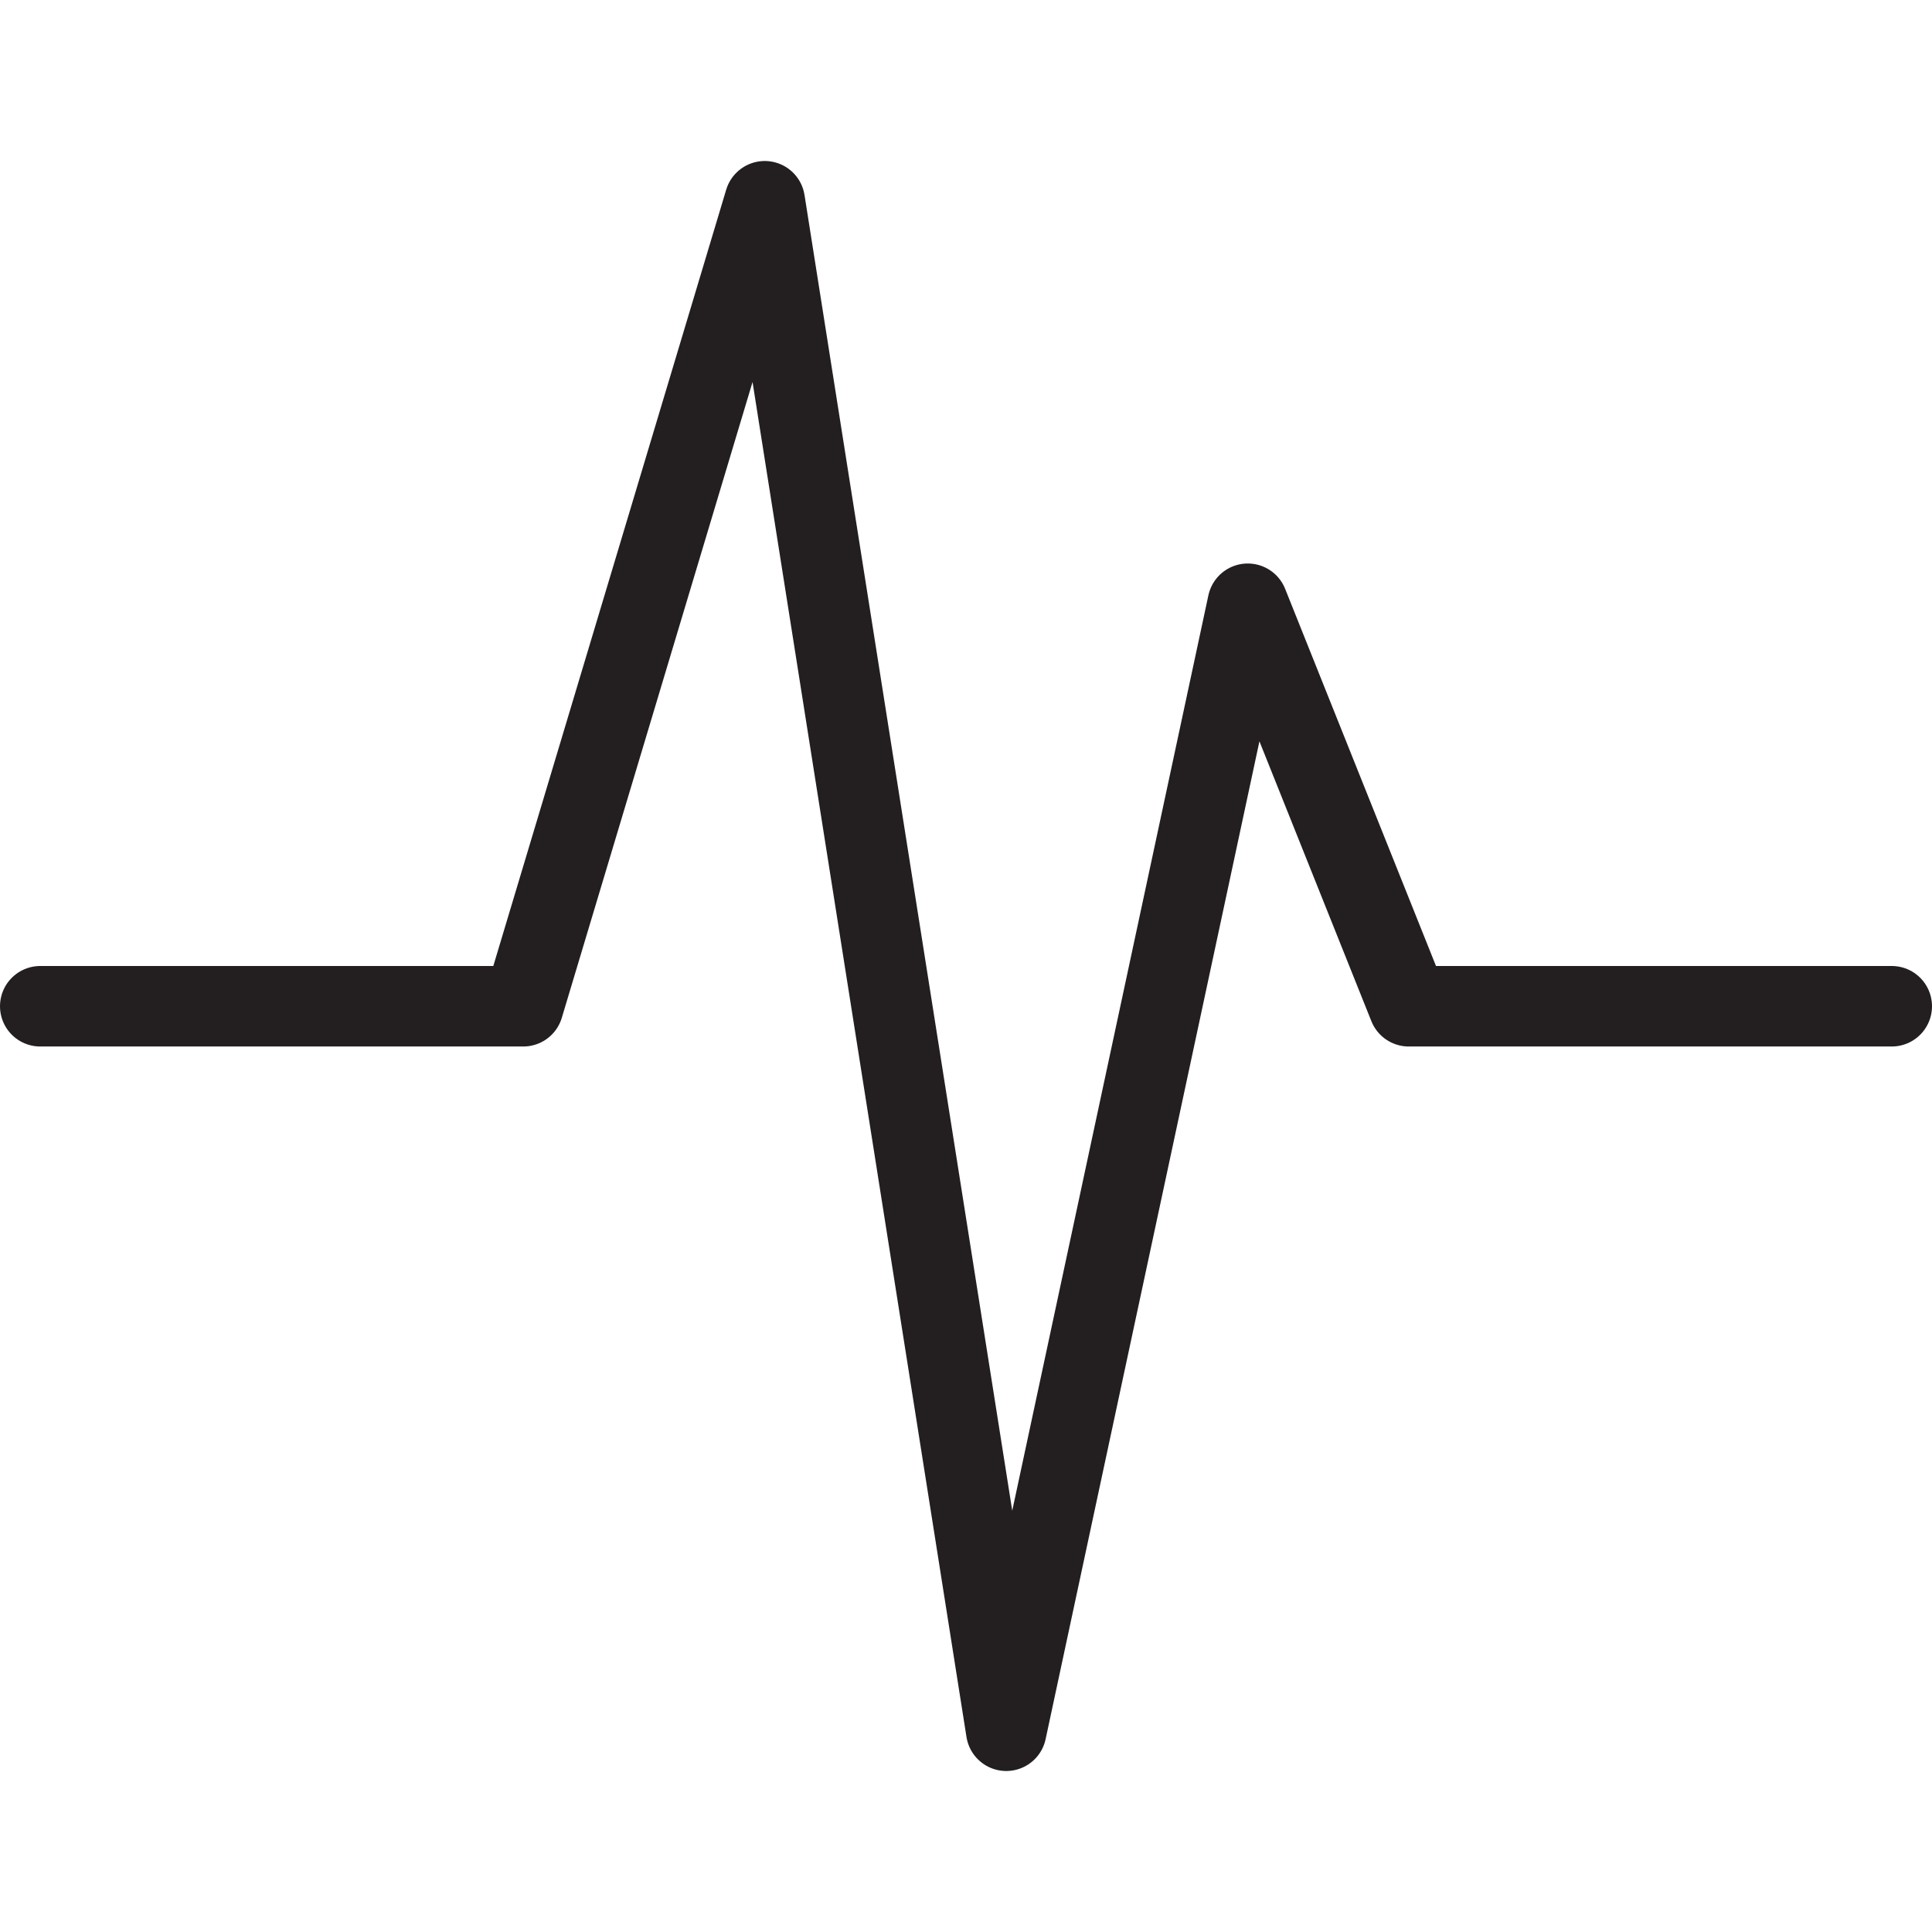 <svg version="1.1" viewBox="0 0 48 48" xmlns="http://www.w3.org/2000/svg" xmlns:xlink="http://www.w3.org/1999/xlink" overflow="hidden"><defs></defs><g id="icons"><path d=" M 1 25 L 13 25 L 19 5 L 25 43 L 31 15 L 35 25 L 47 25" stroke="#231F20" stroke-width="2" stroke-linecap="round" stroke-linejoin="round" fill="none"/></g></svg>